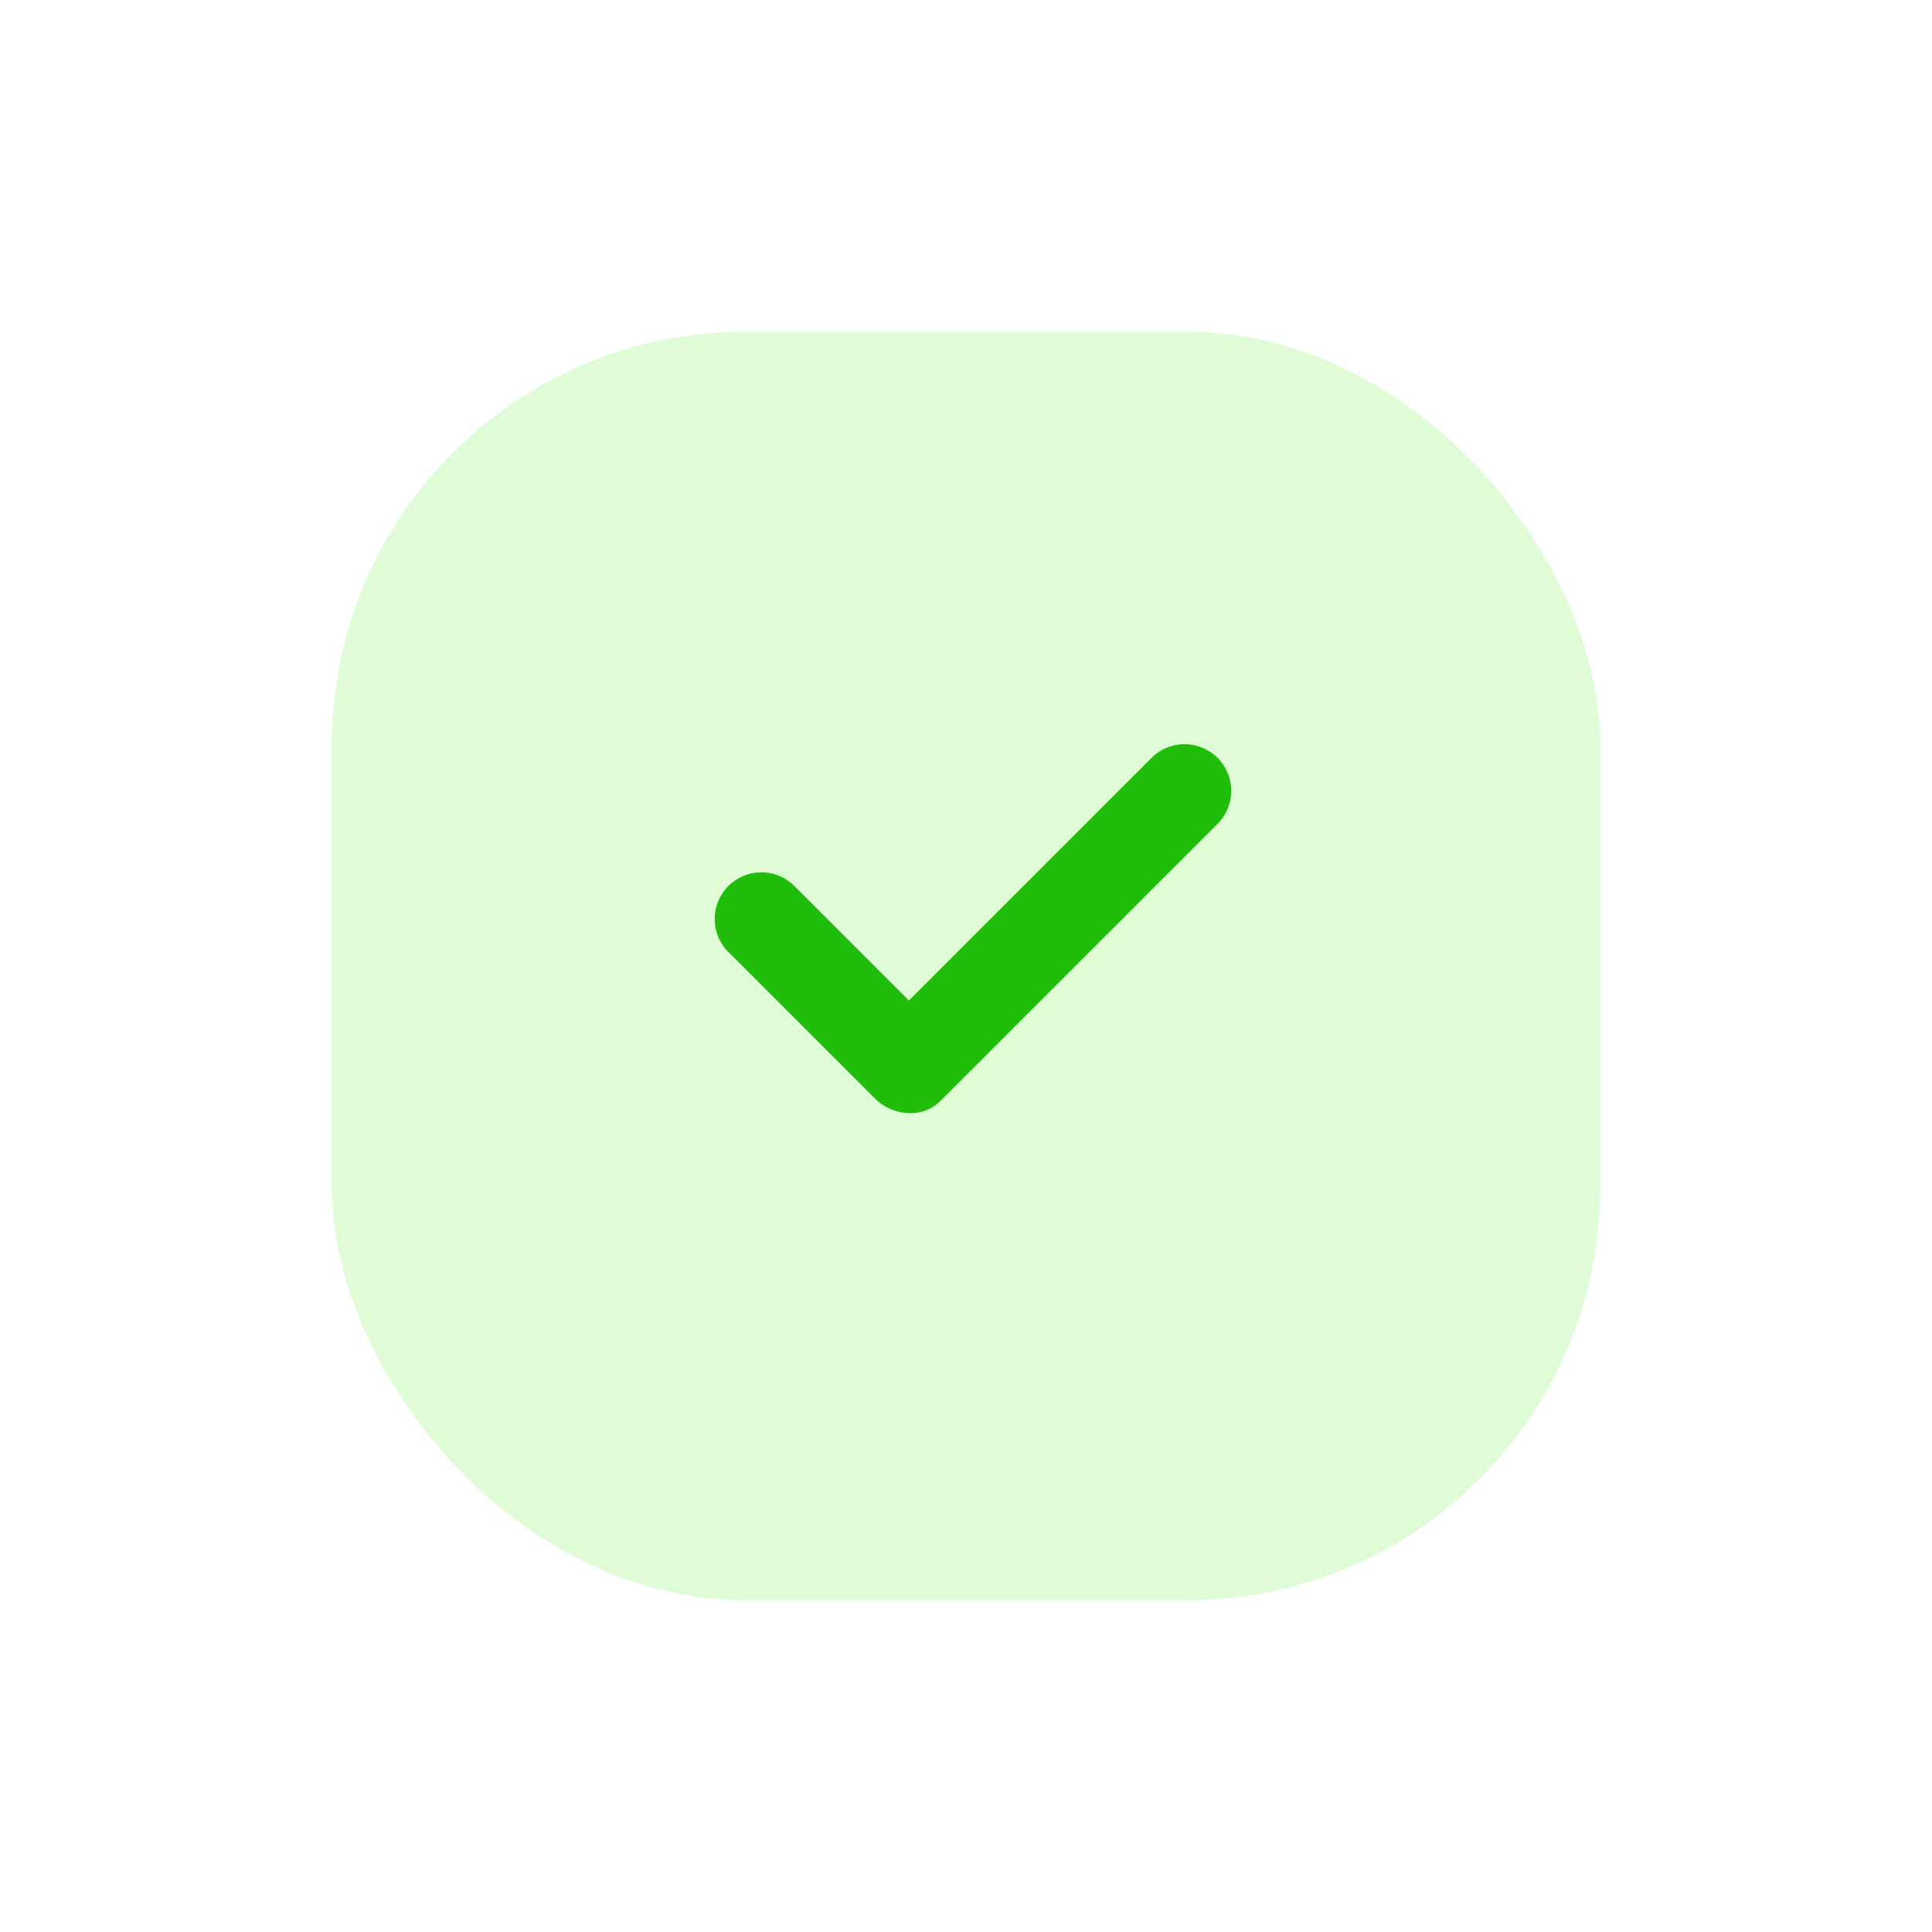 <svg xmlns="http://www.w3.org/2000/svg" xmlns:xlink="http://www.w3.org/1999/xlink" width="131" height="131" viewBox="0 0 131 131">
  <defs>
    <filter id="Rectangle_3448" x="0" y="0" width="131" height="131" filterUnits="userSpaceOnUse">
      <feOffset dy="3" input="SourceAlpha"/>
      <feGaussianBlur stdDeviation="7.5" result="blur"/>
      <feFlood flood-color="#202945" flood-opacity="0.043"/>
      <feComposite operator="in" in2="blur"/>
      <feComposite in="SourceGraphic"/>
    </filter>
  </defs>
  <g id="Group_3230" data-name="Group 3230" transform="translate(-1190.5 -261.5)">
    <g transform="matrix(1, 0, 0, 1, 1190.5, 261.5)" filter="url(#Rectangle_3448)">
      <rect id="Rectangle_3448-2" data-name="Rectangle 3448" width="86" height="86" rx="28" transform="translate(22.5 19.5)" fill="#e0fcd7"/>
    </g>
    <path id="Path_3780" data-name="Path 3780" d="M49.854,65.7h0a3.434,3.434,0,0,1-2.238-.921l-10-10A3.164,3.164,0,1,1,42.088,50.3l7.765,7.765L66.306,41.613a3.164,3.164,0,0,1,4.475,4.475l-18.69,18.69A2.887,2.887,0,0,1,49.854,65.7Z" transform="translate(1202.275 271.275)" fill="#20be0b"/>
  </g>
</svg>
